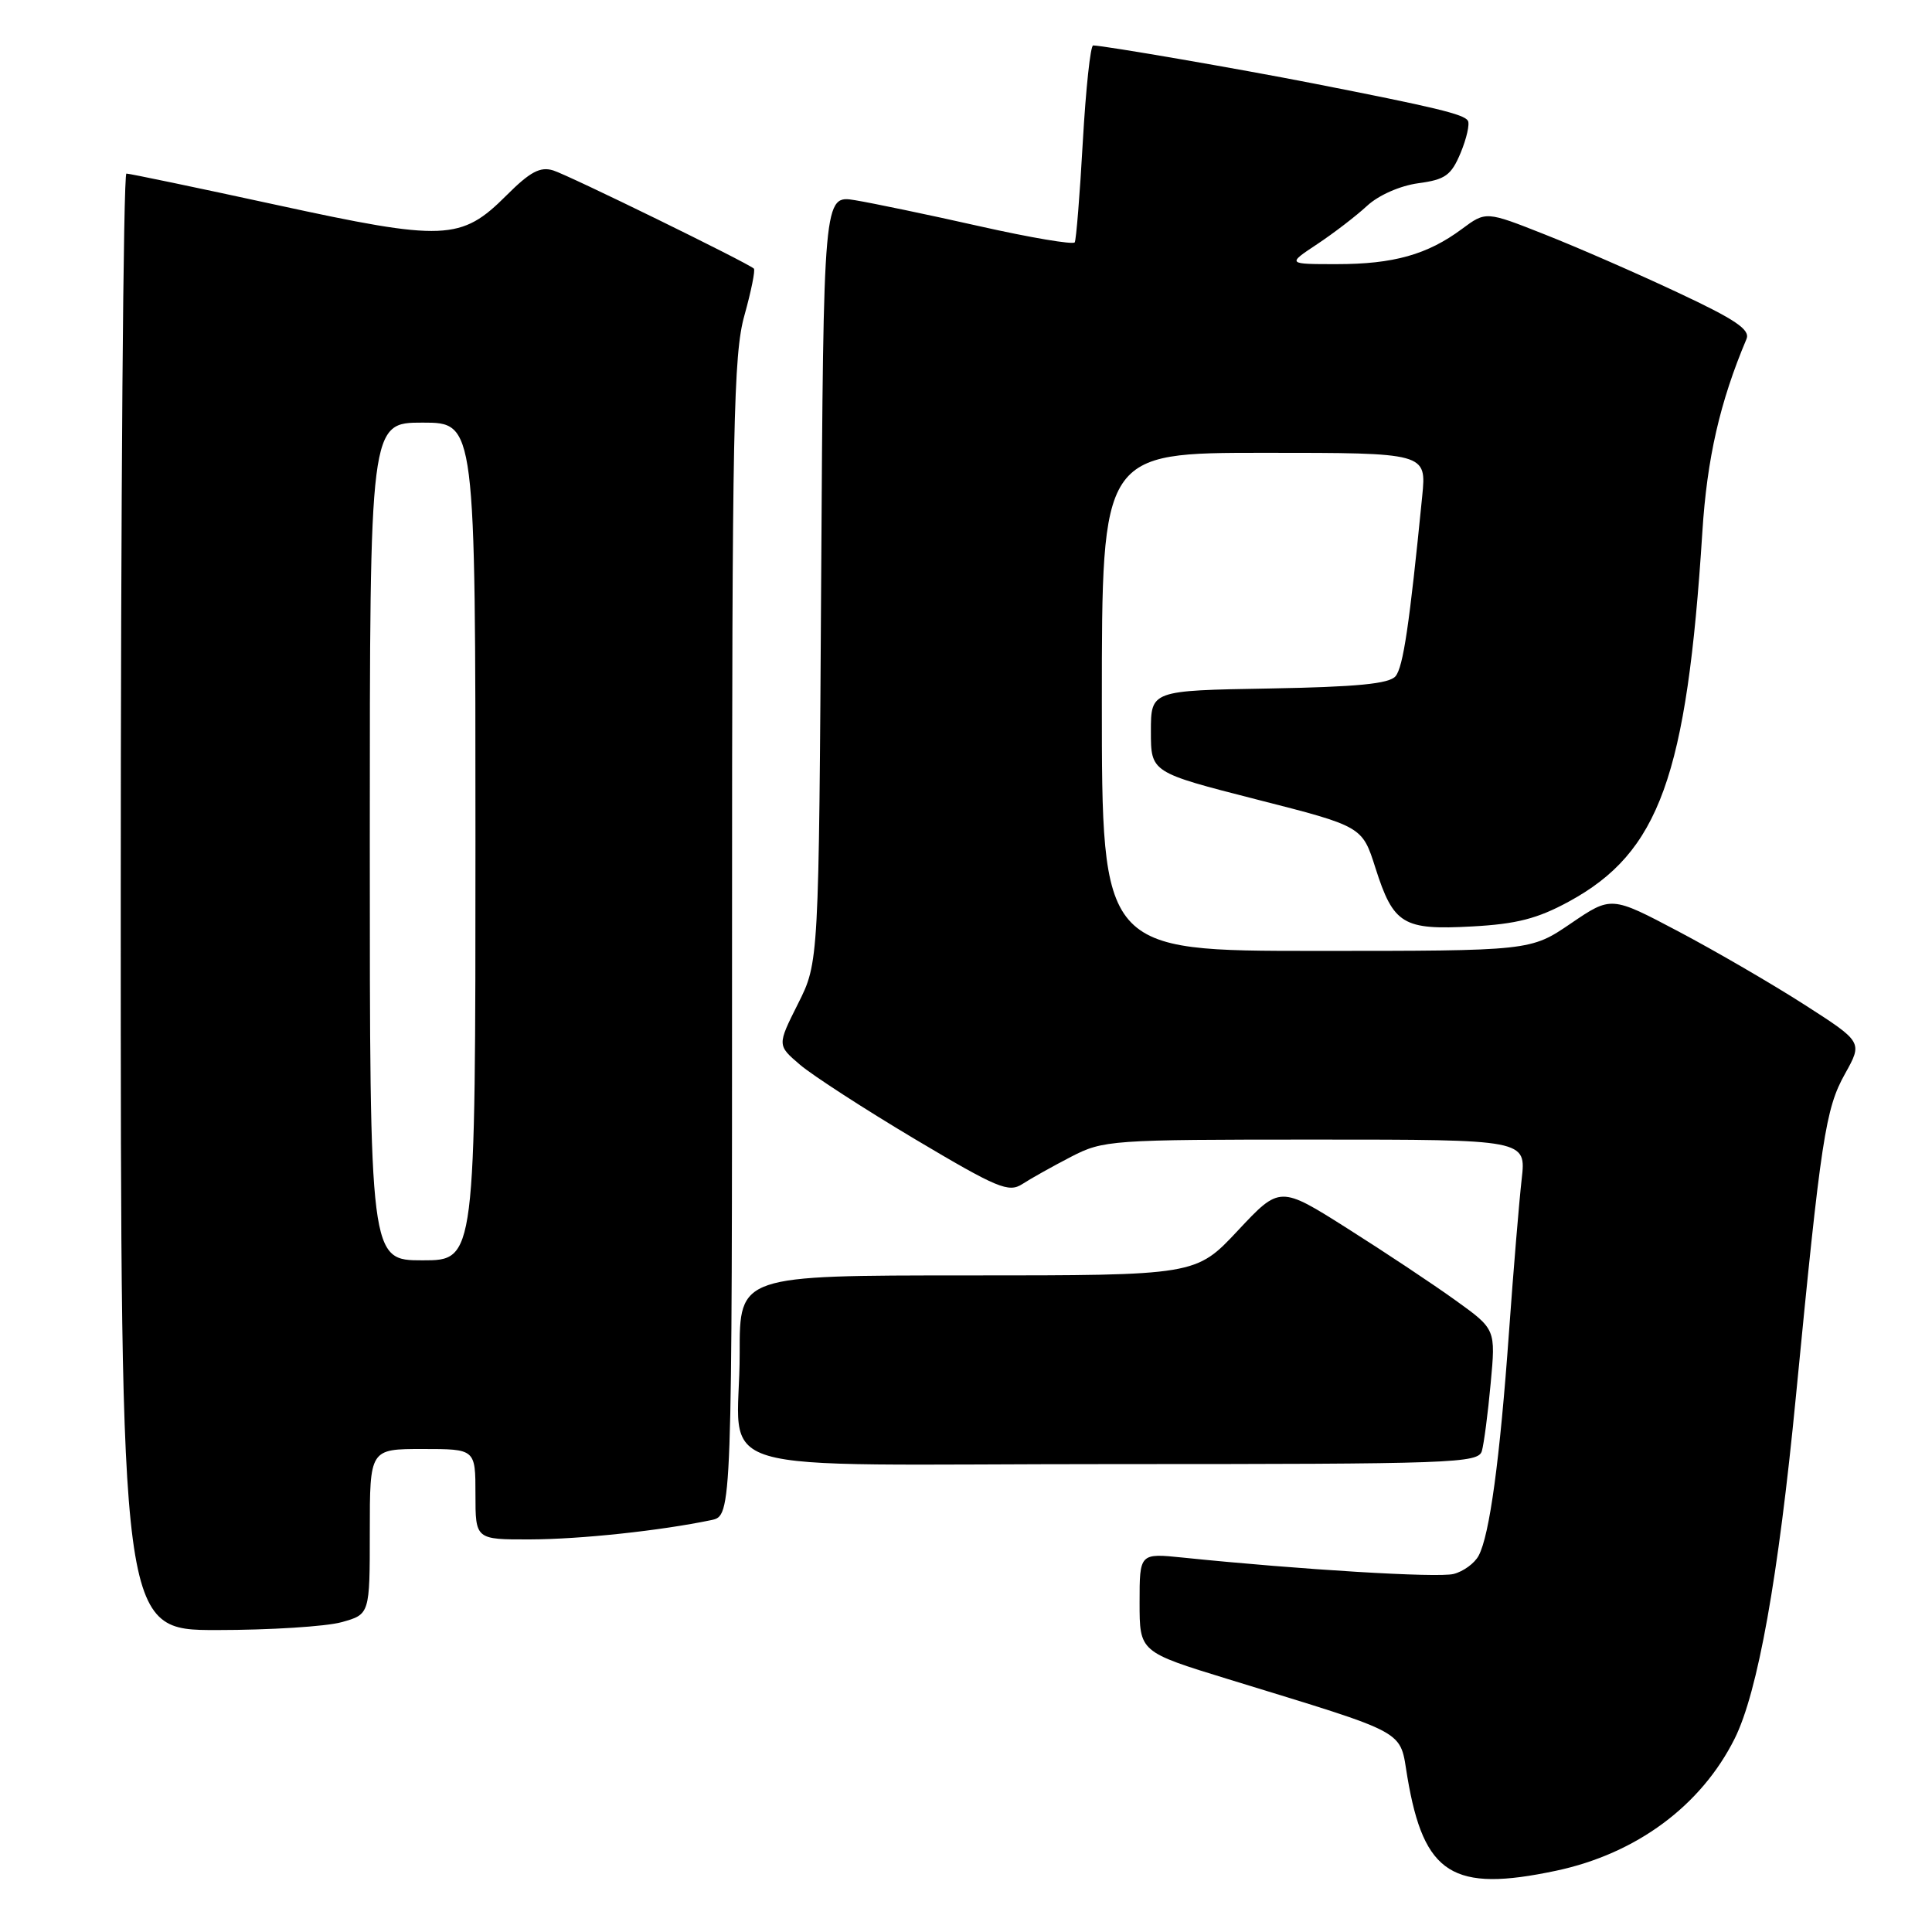 <?xml version="1.0" encoding="UTF-8" standalone="no"?>
<!DOCTYPE svg PUBLIC "-//W3C//DTD SVG 1.1//EN" "http://www.w3.org/Graphics/SVG/1.1/DTD/svg11.dtd" >
<svg xmlns="http://www.w3.org/2000/svg" xmlns:xlink="http://www.w3.org/1999/xlink" version="1.1" viewBox="0 0 256 256">
 <g >
 <path fill="currentColor"
d=" M 206.20 247.88 C 216.83 245.62 225.40 239.28 229.85 230.38 C 232.92 224.23 235.64 209.05 237.97 185.00 C 241.29 150.80 241.88 146.92 244.47 142.29 C 246.82 138.08 246.82 138.08 239.06 133.10 C 234.80 130.37 227.30 126.01 222.40 123.42 C 213.50 118.72 213.50 118.72 208.15 122.36 C 202.80 126.00 202.80 126.00 174.40 126.00 C 146.00 126.00 146.00 126.00 146.00 93.00 C 146.00 60.00 146.00 60.00 167.51 60.00 C 189.02 60.00 189.02 60.00 188.45 65.75 C 186.76 82.81 185.93 88.37 184.92 89.60 C 184.08 90.61 179.81 91.02 168.15 91.23 C 152.50 91.50 152.50 91.50 152.50 96.93 C 152.50 102.35 152.50 102.35 166.50 105.93 C 180.50 109.50 180.50 109.50 182.25 115.00 C 184.64 122.50 185.90 123.26 195.04 122.76 C 200.96 122.44 203.72 121.73 207.89 119.46 C 219.87 112.94 223.51 102.85 225.57 70.50 C 226.19 60.71 227.90 53.25 231.42 44.92 C 231.94 43.68 229.96 42.34 222.29 38.75 C 216.91 36.22 208.99 32.76 204.70 31.07 C 196.89 27.98 196.89 27.98 193.70 30.35 C 189.13 33.74 184.64 35.00 177.12 35.00 C 170.54 35.00 170.54 35.00 174.52 32.36 C 176.71 30.91 179.69 28.62 181.14 27.28 C 182.67 25.86 185.52 24.61 187.93 24.28 C 191.51 23.80 192.29 23.24 193.54 20.26 C 194.33 18.35 194.77 16.43 194.50 15.99 C 193.96 15.13 190.22 14.23 173.84 11.02 C 164.09 9.11 146.41 6.06 144.85 6.02 C 144.49 6.01 143.88 11.74 143.48 18.75 C 143.09 25.76 142.60 31.78 142.41 32.11 C 142.21 32.45 136.53 31.49 129.77 29.97 C 123.02 28.45 115.61 26.91 113.31 26.53 C 109.12 25.84 109.12 25.84 108.81 76.68 C 108.50 127.51 108.50 127.51 105.74 133.00 C 102.98 138.50 102.98 138.50 106.00 141.08 C 107.67 142.50 114.52 146.94 121.23 150.94 C 132.18 157.45 133.65 158.07 135.47 156.89 C 136.59 156.16 139.49 154.54 141.92 153.28 C 146.21 151.07 147.14 151.00 174.28 151.00 C 202.23 151.00 202.23 151.00 201.63 156.25 C 201.30 159.14 200.54 168.25 199.95 176.50 C 198.74 193.42 197.38 203.42 195.93 206.13 C 195.39 207.15 193.89 208.24 192.60 208.56 C 190.51 209.09 172.32 207.99 156.75 206.39 C 151.00 205.80 151.00 205.80 151.00 212.35 C 151.00 218.89 151.00 218.89 162.75 222.50 C 187.01 229.96 185.41 229.09 186.49 235.50 C 188.67 248.39 192.48 250.79 206.20 247.88 Z  M 45.25 214.95 C 49.00 213.91 49.00 213.91 49.00 202.95 C 49.00 192.00 49.00 192.00 56.00 192.00 C 63.00 192.00 63.00 192.00 63.00 198.00 C 63.00 204.00 63.00 204.00 70.25 203.98 C 76.91 203.96 87.49 202.83 94.25 201.42 C 97.00 200.84 97.00 200.84 97.00 124.24 C 97.00 56.29 97.19 46.97 98.64 41.79 C 99.54 38.57 100.10 35.78 99.89 35.59 C 99.04 34.81 75.36 23.22 73.30 22.58 C 71.58 22.05 70.24 22.76 67.11 25.89 C 61.10 31.90 58.89 31.99 36.58 27.14 C 26.08 24.86 17.16 23.00 16.75 23.00 C 16.34 23.00 16.00 66.42 16.00 119.50 C 16.00 216.00 16.00 216.00 28.75 215.99 C 35.76 215.99 43.19 215.52 45.25 214.95 Z  M 196.36 192.25 C 196.63 191.29 197.16 187.27 197.52 183.32 C 198.19 176.13 198.19 176.13 192.89 172.32 C 189.98 170.22 183.54 165.94 178.59 162.81 C 169.59 157.11 169.59 157.11 164.02 163.06 C 158.46 169.00 158.46 169.00 128.23 169.00 C 98.00 169.00 98.00 169.00 98.01 179.25 C 98.04 195.95 91.49 194.00 147.55 194.00 C 192.71 194.00 195.90 193.89 196.36 192.25 Z  M 49.00 111.50 C 49.00 56.00 49.00 56.00 56.00 56.00 C 63.00 56.00 63.00 56.00 63.00 111.50 C 63.00 167.00 63.00 167.00 56.00 167.00 C 49.00 167.00 49.00 167.00 49.00 111.50 Z "/>
</g>
</svg>